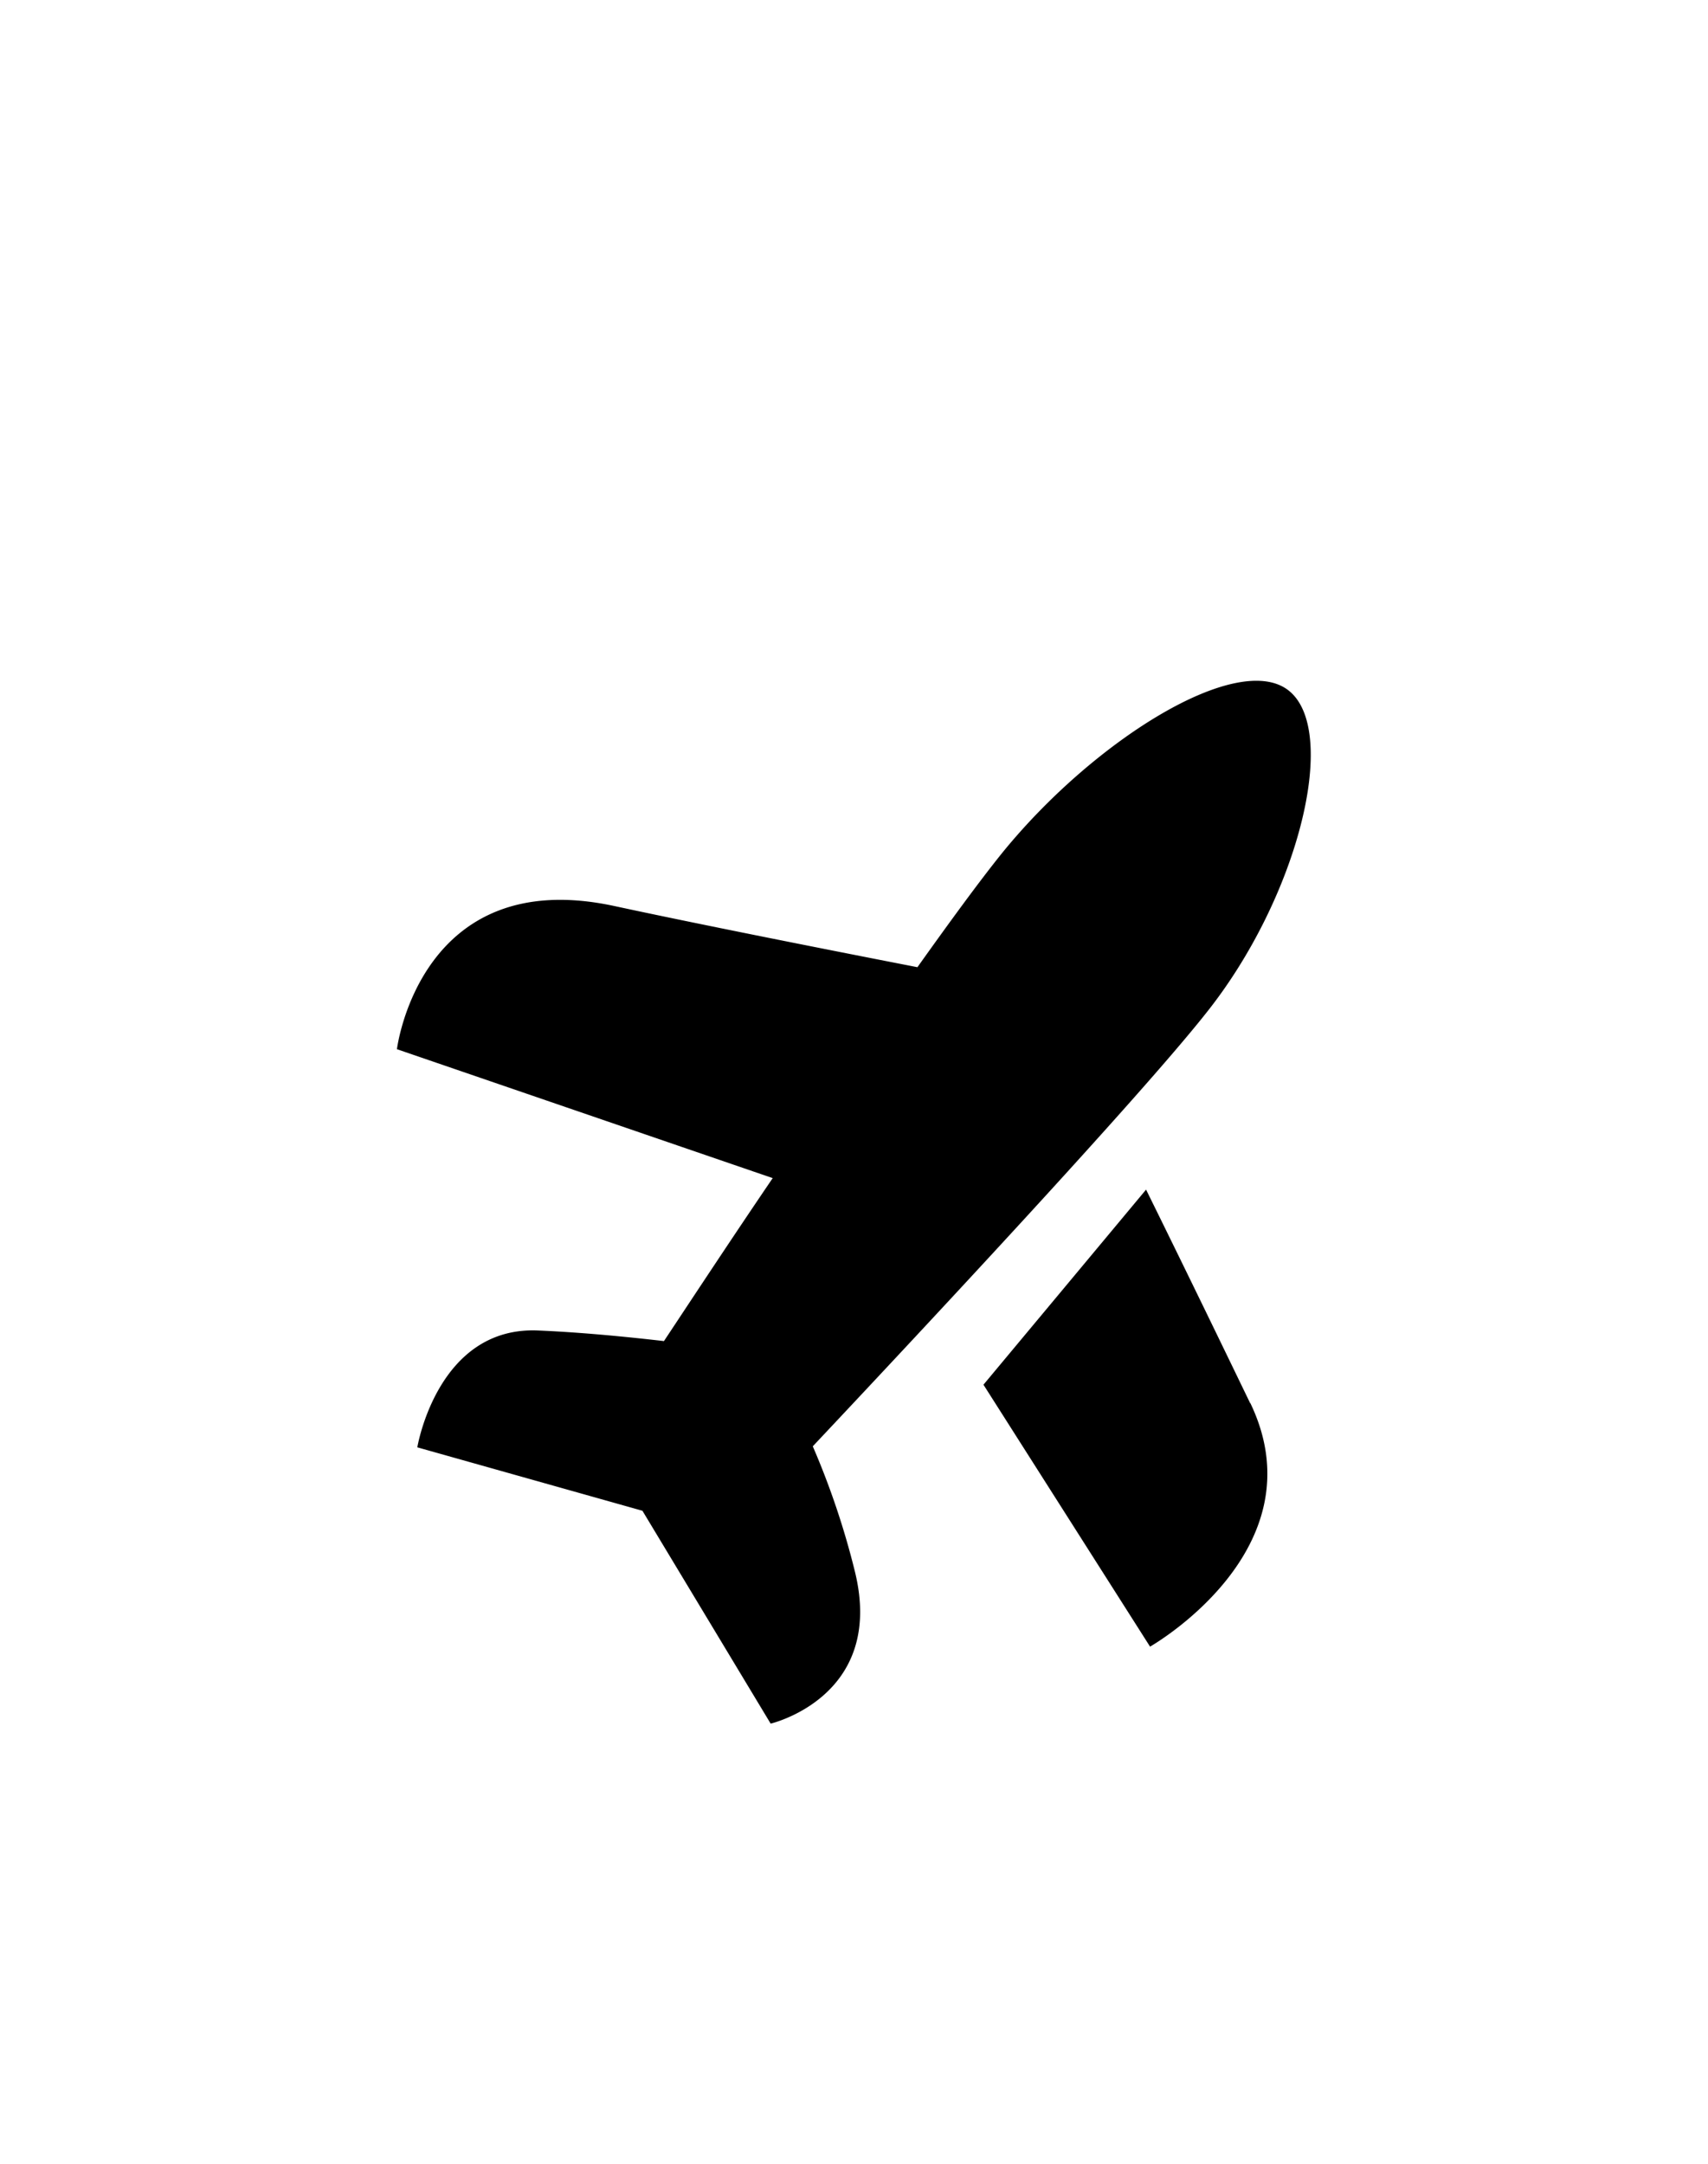 <svg id="Слой_1" data-name="Слой 1" xmlns="http://www.w3.org/2000/svg" viewBox="0 0 150 190"><defs><style>.cls-1{fill-rule:evenodd;}</style></defs><title>Монтажная область 55</title><path class="cls-1" d="M71.38,127a69.8,69.8,0,0,1,3.7,11c2.7,11-7.4,13.35-7.4,13.35L56.42,132.66l-19.77-5.57s1.76-10.64,10.6-10.26c3.61.15,7.6.53,11.06.93,2.58-3.89,5.94-9,9.55-14.31l-33-11.32s2-16.26,19.1-12.57c7.19,1.55,18.24,3.74,26.61,5.37,2.85-4,5.4-7.49,7.35-9.92C96,65,108.73,57.08,113.19,60.65S114,78.87,105.89,89C100,96.44,81.13,116.64,71.38,127Zm38.42-3.81C116,136.08,101,144.59,101,144.59l-14.63-23,14.28-17.13C103.73,110.7,107.09,117.62,109.8,123.23Z"/></svg>
